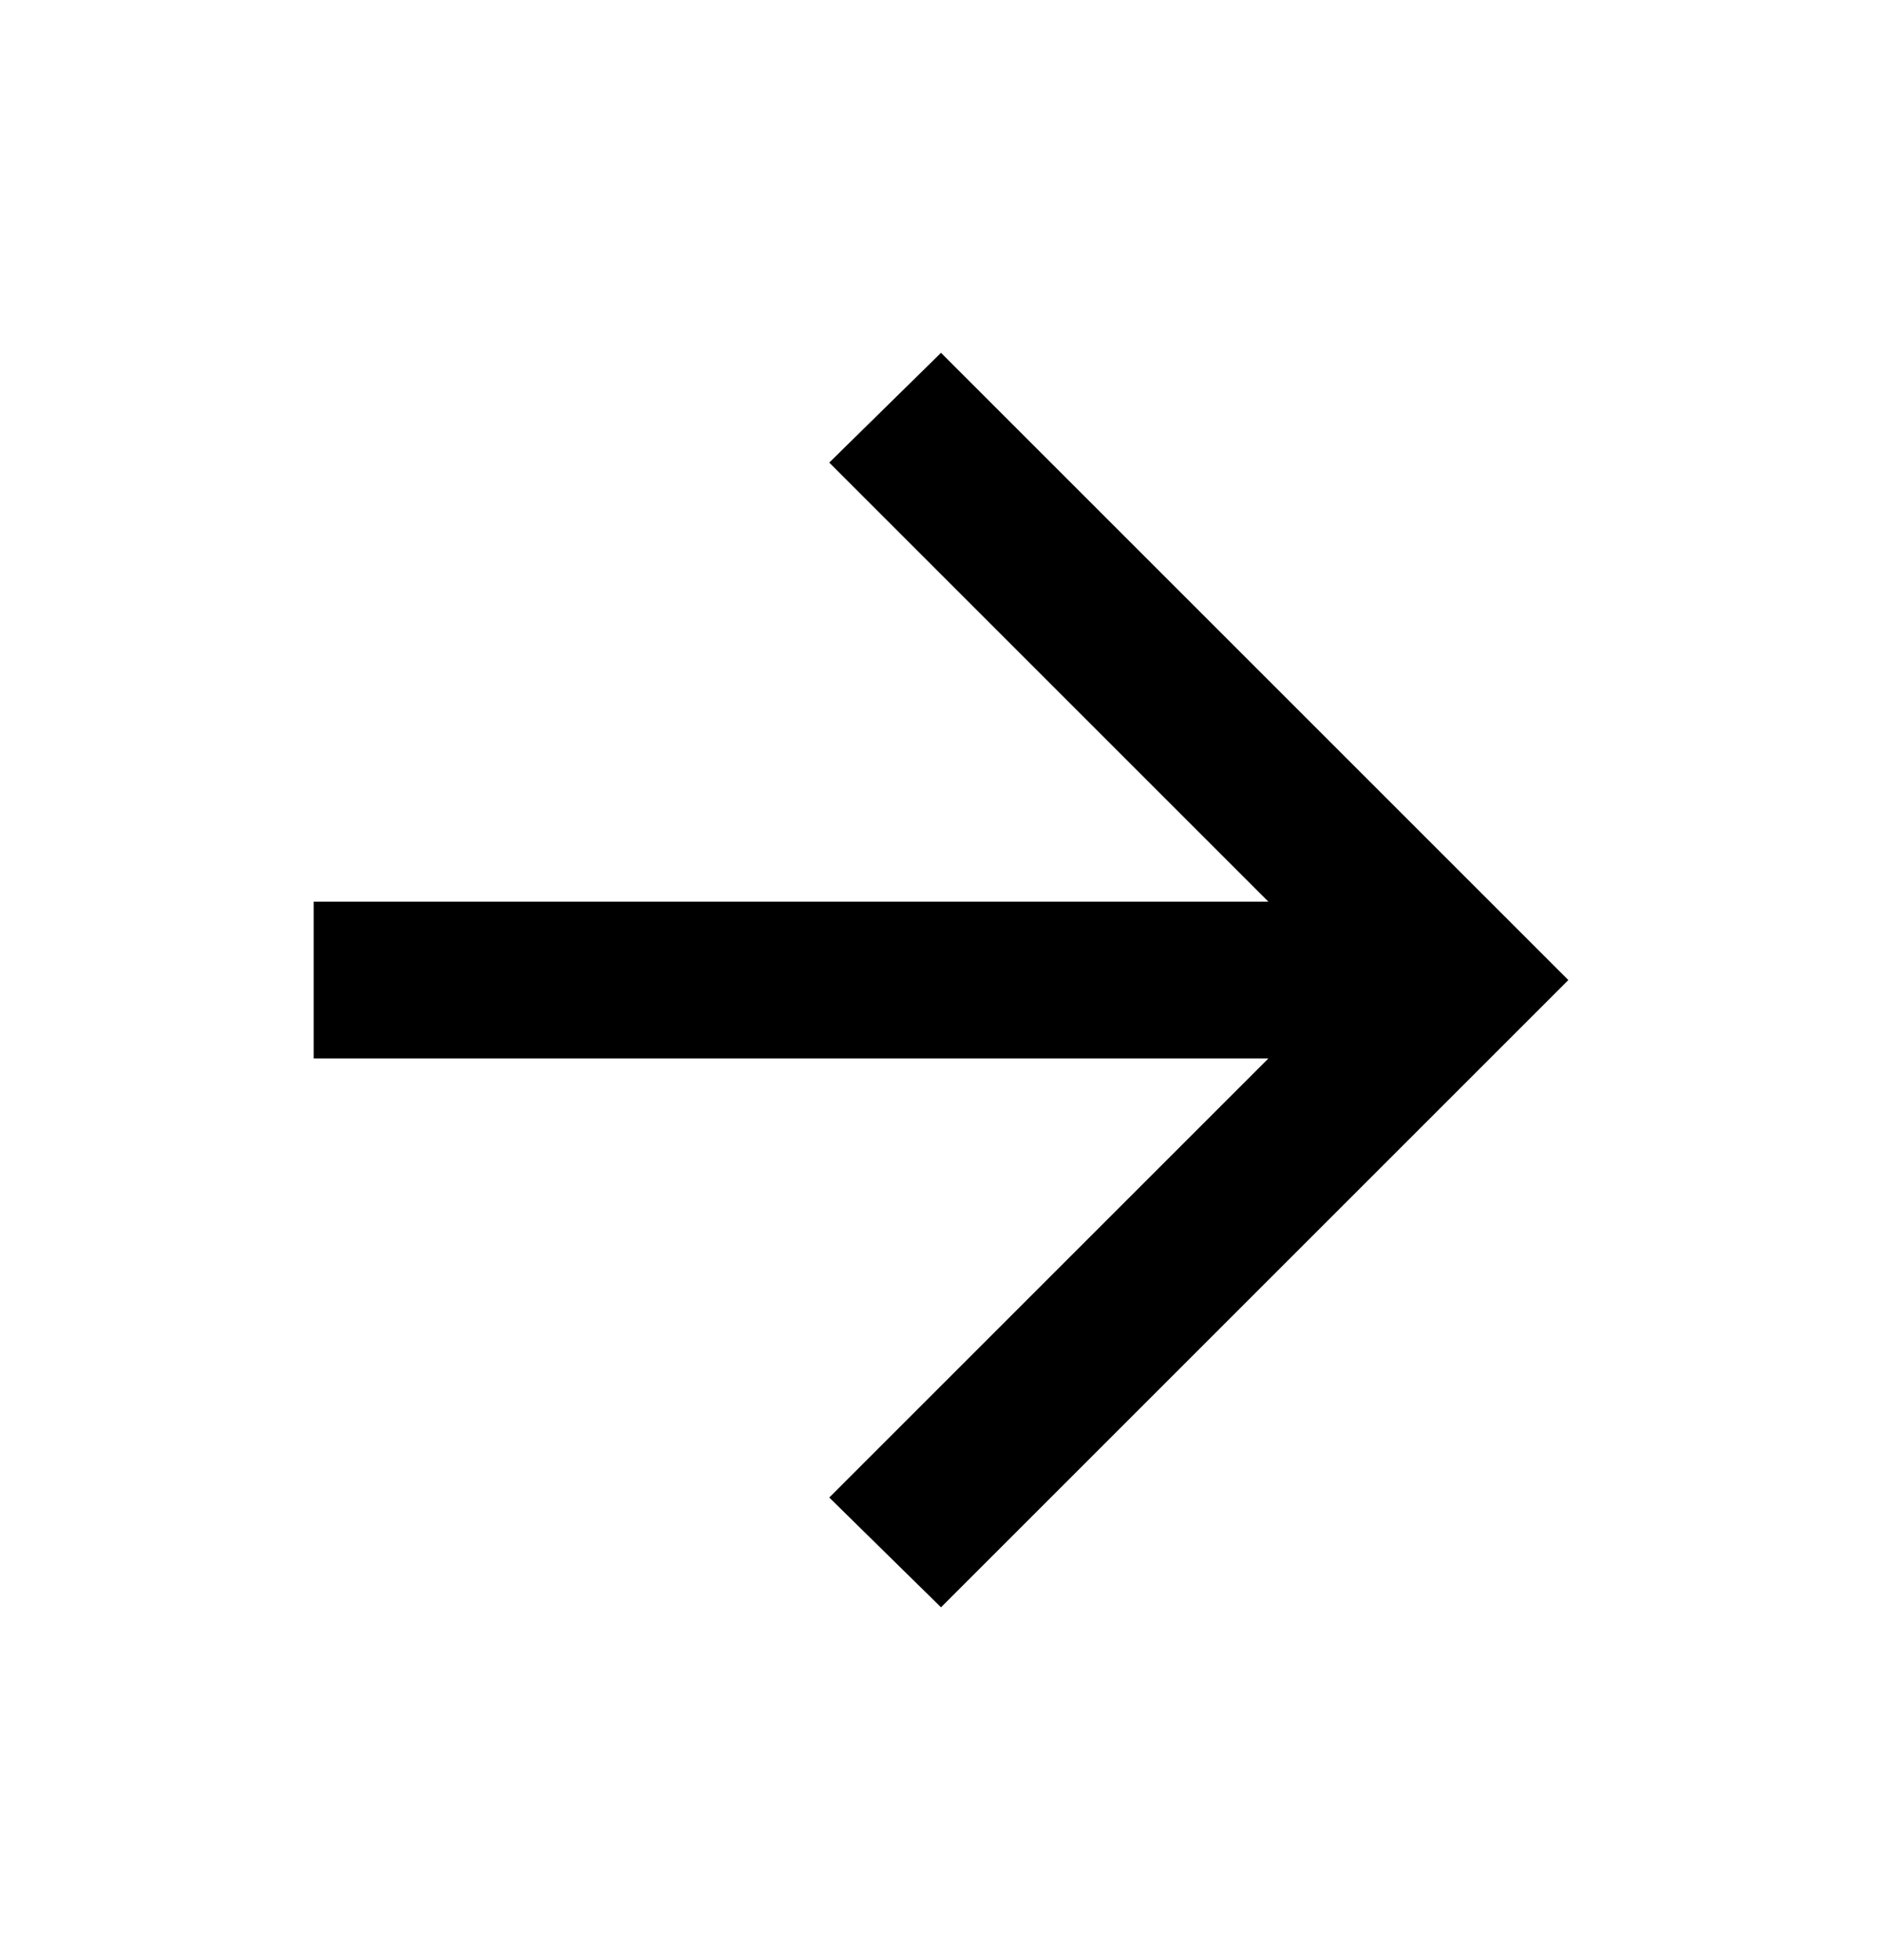 <svg width="24" height="25" viewBox="0 0 24 25" fill="none" xmlns="http://www.w3.org/2000/svg">
    <mask id="mask0_209_59" style="mask-type:alpha" maskUnits="userSpaceOnUse" x="0" y="0" width="24" height="25">
        <rect y="0.5" width="24" height="24" fill="#D9D9D9"/>
    </mask>
    <g mask="url(#mask0_209_59)">
        <path d="M12 20.5L10.575 19.1L16.175 13.5H4V11.5H16.175L10.575 5.9L12 4.5L20 12.5L12 20.5Z" fill="currentColor"/>
    </g>
</svg>